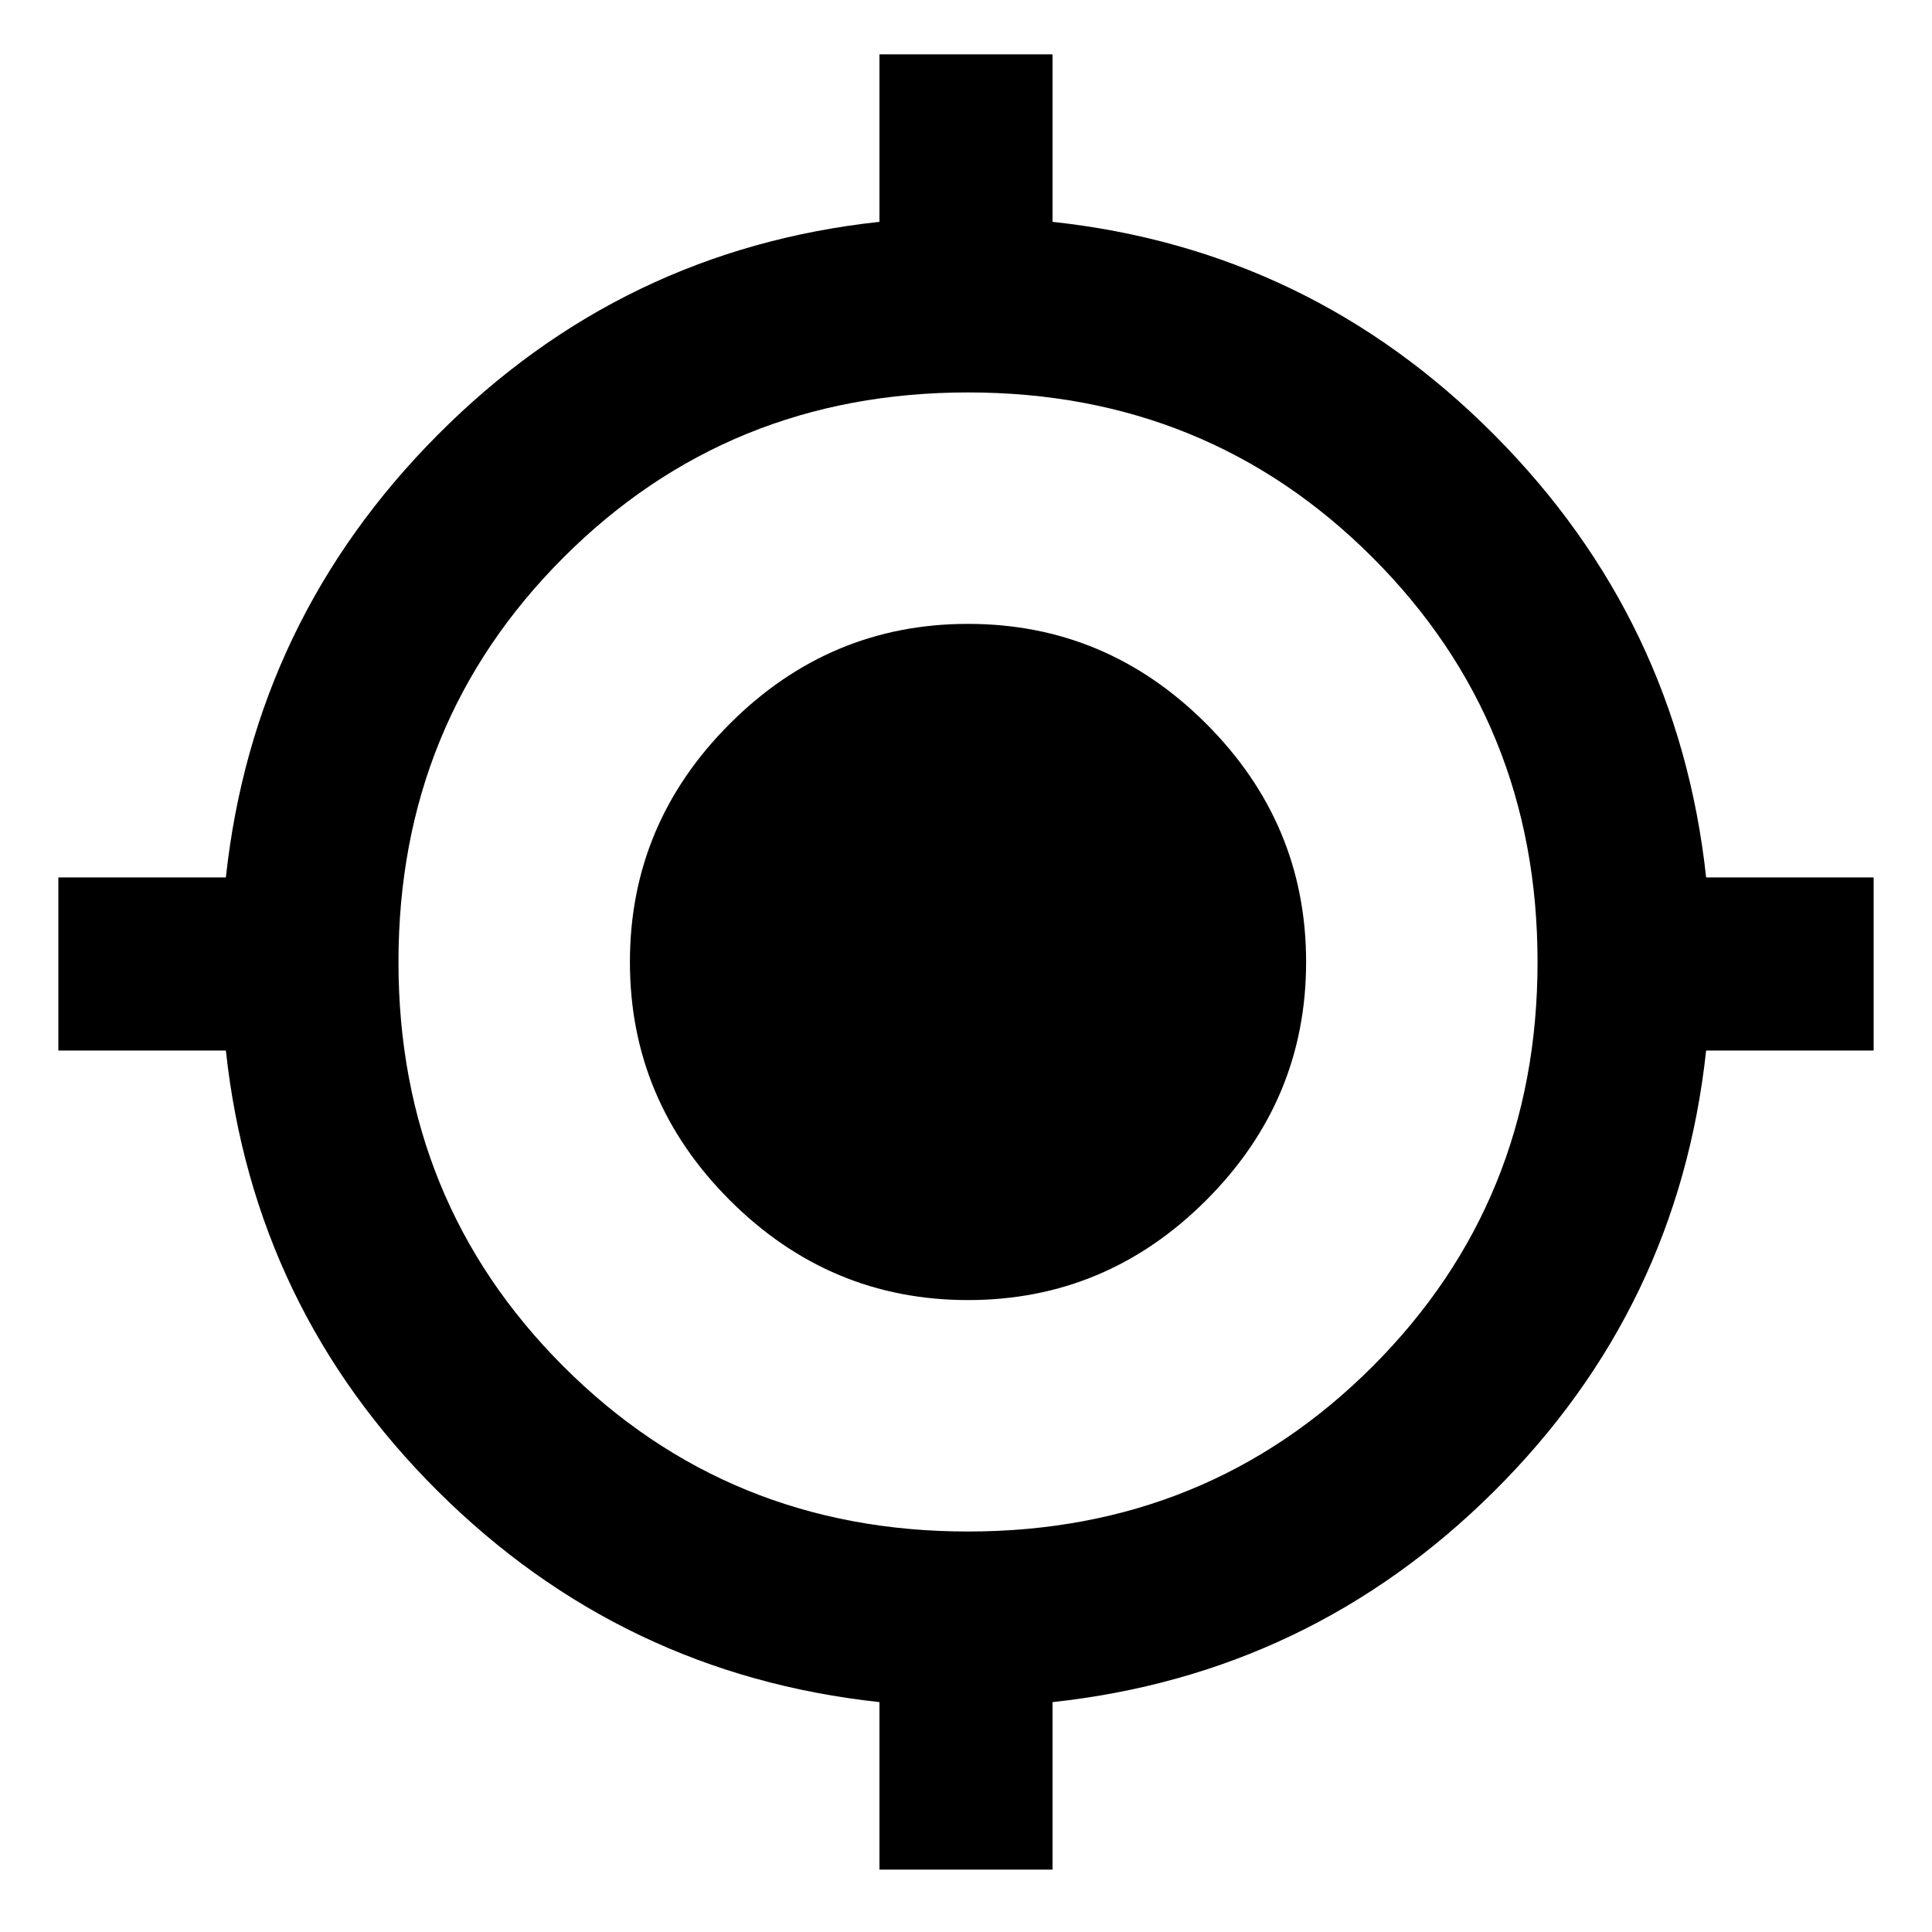 <svg xmlns="http://www.w3.org/2000/svg" height="24" viewBox="0 -960 960 960" width="24"><path d="M437-31v-83.23q-128-13.85-219.46-104.81Q126.08-310 112.23-438H29v-86h83.23q13.85-128 105.31-219.96Q309-835.92 437-849.77V-933h86v83.23q128 13.85 219.46 105.81Q833.92-652 847.77-524H931v86h-83.23q-13.85 128-105.31 218.96Q651-128.08 523-114.23V-31h-86Zm44-168q119 0 201-82t82-201q0-119-82-201t-201-82q-119 0-201 82t-82 201q0 119 82 201t201 82Zm0-115q-68.75 0-118.37-49.63Q313-413.25 313-482t49.63-118.37Q412.25-650 481-650t118.37 49.63Q649-550.75 649-482t-49.63 118.37Q549.75-314 481-314Z"/></svg>